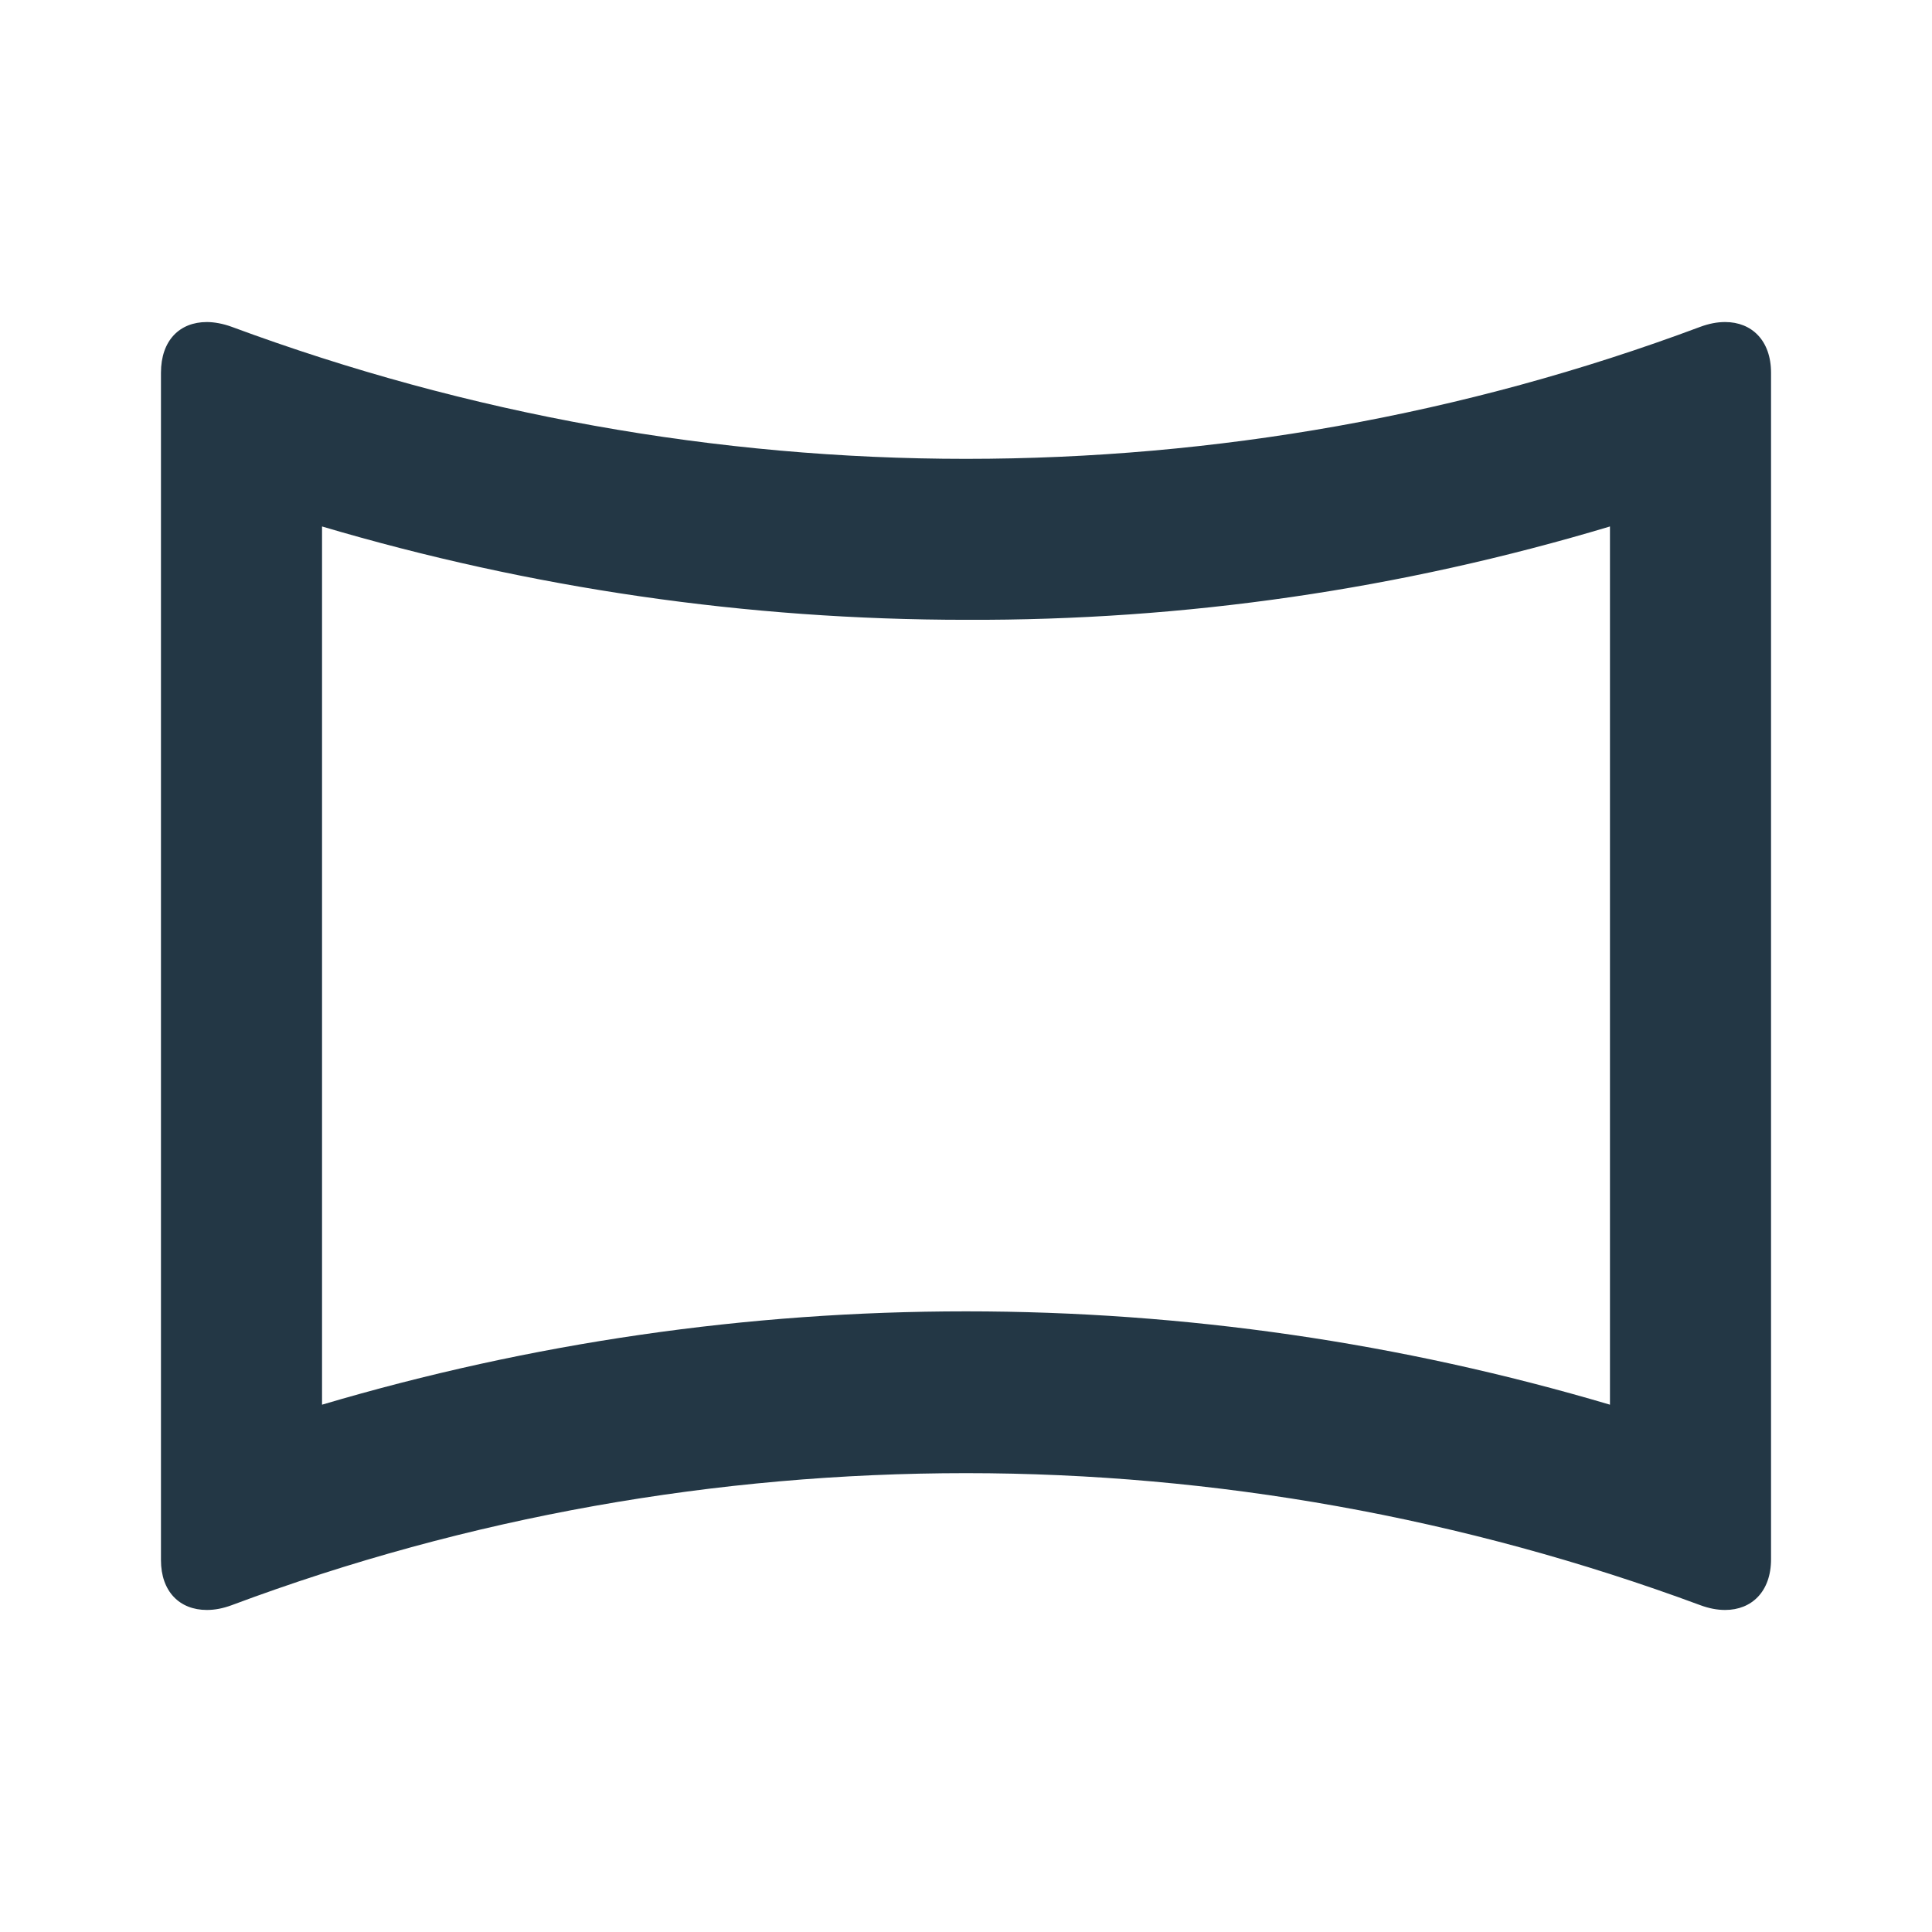 <?xml version="1.0" encoding="UTF-8"?>
<svg width="16px" height="16px" viewBox="0 0 16 16" version="1.1" xmlns="http://www.w3.org/2000/svg" xmlns:xlink="http://www.w3.org/1999/xlink">
    <title>Icons/Image/panorama-horizontal</title>
    <g id="Icons/Image/panorama-horizontal" stroke="none" stroke-width="1" fill="none" fill-rule="evenodd">
        <rect id="Spacer" fill-opacity="0" fill="#D8D8D8" x="0" y="0" width="16" height="16"></rect>
        <path d="M13.333,4.36 L13.333,11.633 C11.6,11.12 9.813,10.86 8,10.86 C6.187,10.86 4.4,11.12 2.667,11.633 L2.667,4.36 C4.4,4.873 6.187,5.133 8,5.133 C9.813,5.14 11.6,4.88 13.333,4.36 L13.333,4.36 Z M14.287,2.667 C14.22,2.667 14.153,2.68 14.08,2.707 C12.12,3.44 10.06,3.8 8,3.8 C5.94,3.8 3.88,3.433 1.92,2.707 C1.847,2.68 1.773,2.667 1.713,2.667 C1.487,2.667 1.333,2.82 1.333,3.087 L1.333,12.92 C1.333,13.18 1.487,13.333 1.713,13.333 C1.78,13.333 1.847,13.32 1.92,13.293 C3.88,12.56 5.94,12.2 8,12.2 C10.06,12.2 12.12,12.567 14.08,13.293 C14.153,13.32 14.22,13.333 14.287,13.333 C14.507,13.333 14.667,13.18 14.667,12.913 L14.667,3.087 C14.667,2.82 14.507,2.667 14.287,2.667 Z" id="Icons/Image/ic_panorama_horizontal_24px" fill="#233745" fill-rule="nonzero"></path>
    </g>
</svg>